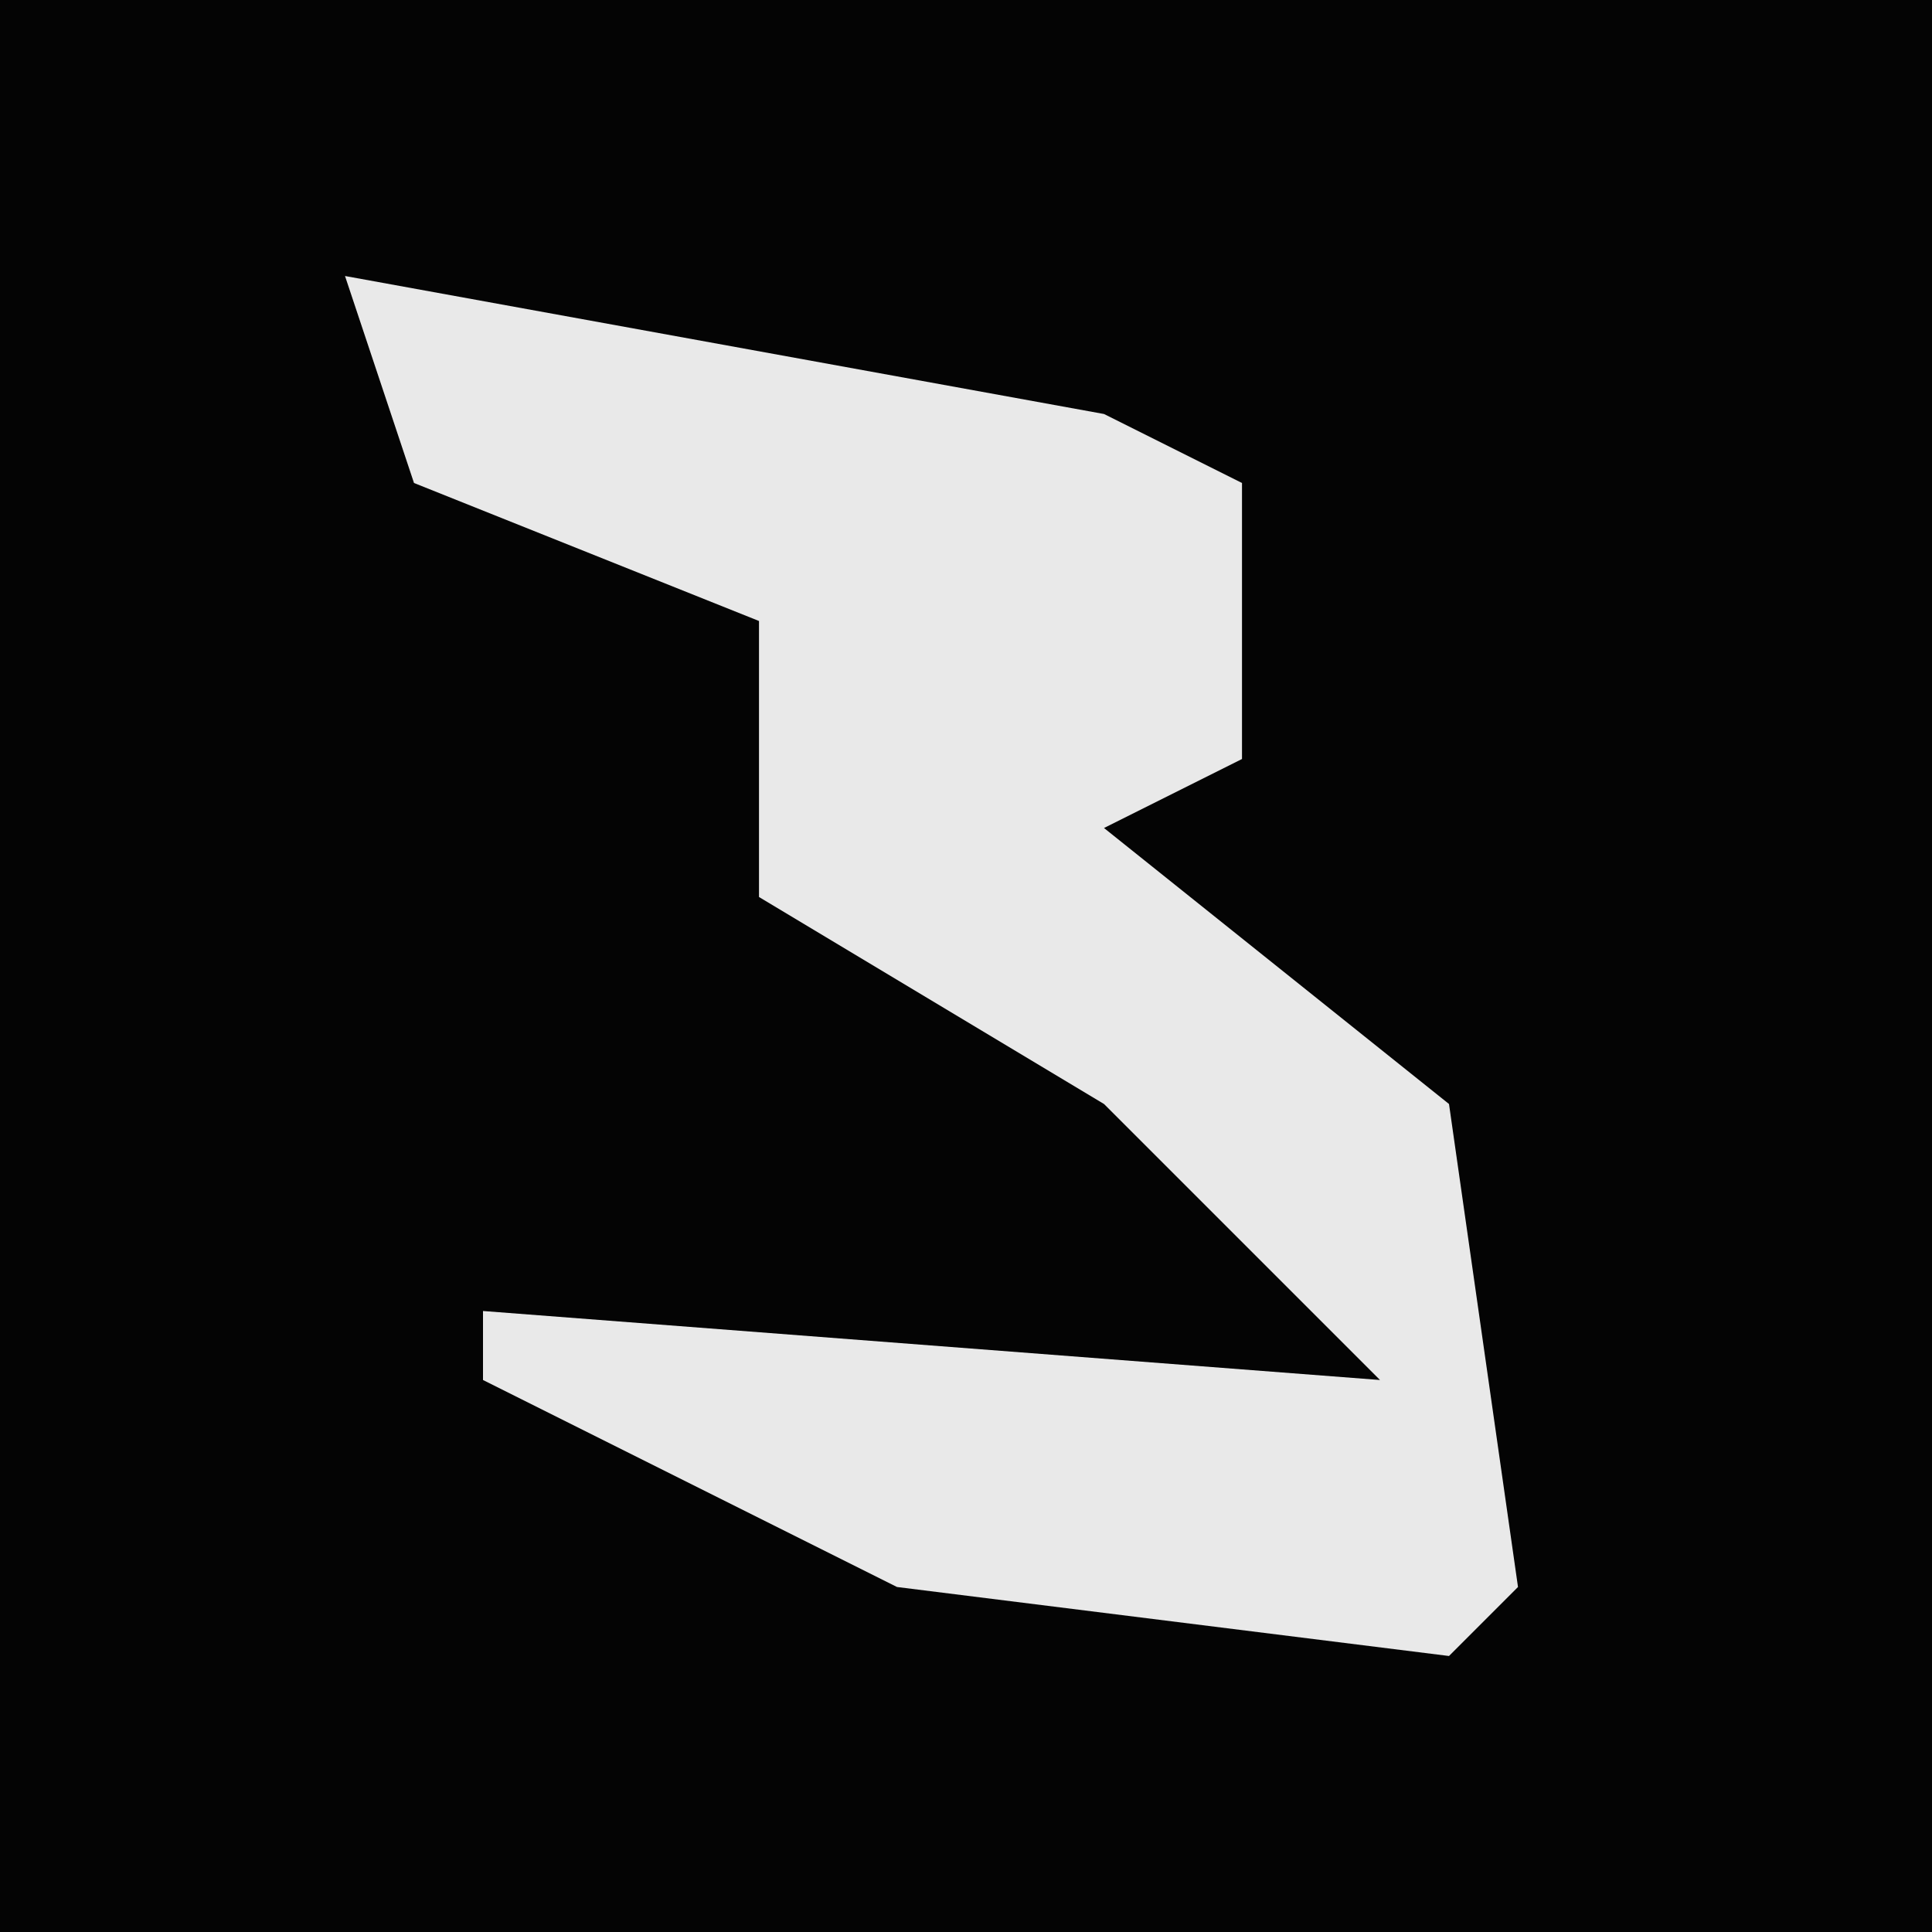 <?xml version="1.0" encoding="UTF-8"?>
<svg version="1.1" xmlns="http://www.w3.org/2000/svg" width="28" height="28">
<path d="M0,0 L28,0 L28,28 L0,28 Z " fill="#040404" transform="translate(0,0)"/>
<path d="M0,0 L11,2 L13,3 L13,7 L11,8 L16,12 L17,19 L16,20 L8,19 L2,16 L2,15 L15,16 L11,12 L6,9 L6,5 L1,3 Z " fill="#E9E9E9" transform="translate(5,4)"/>
</svg>
